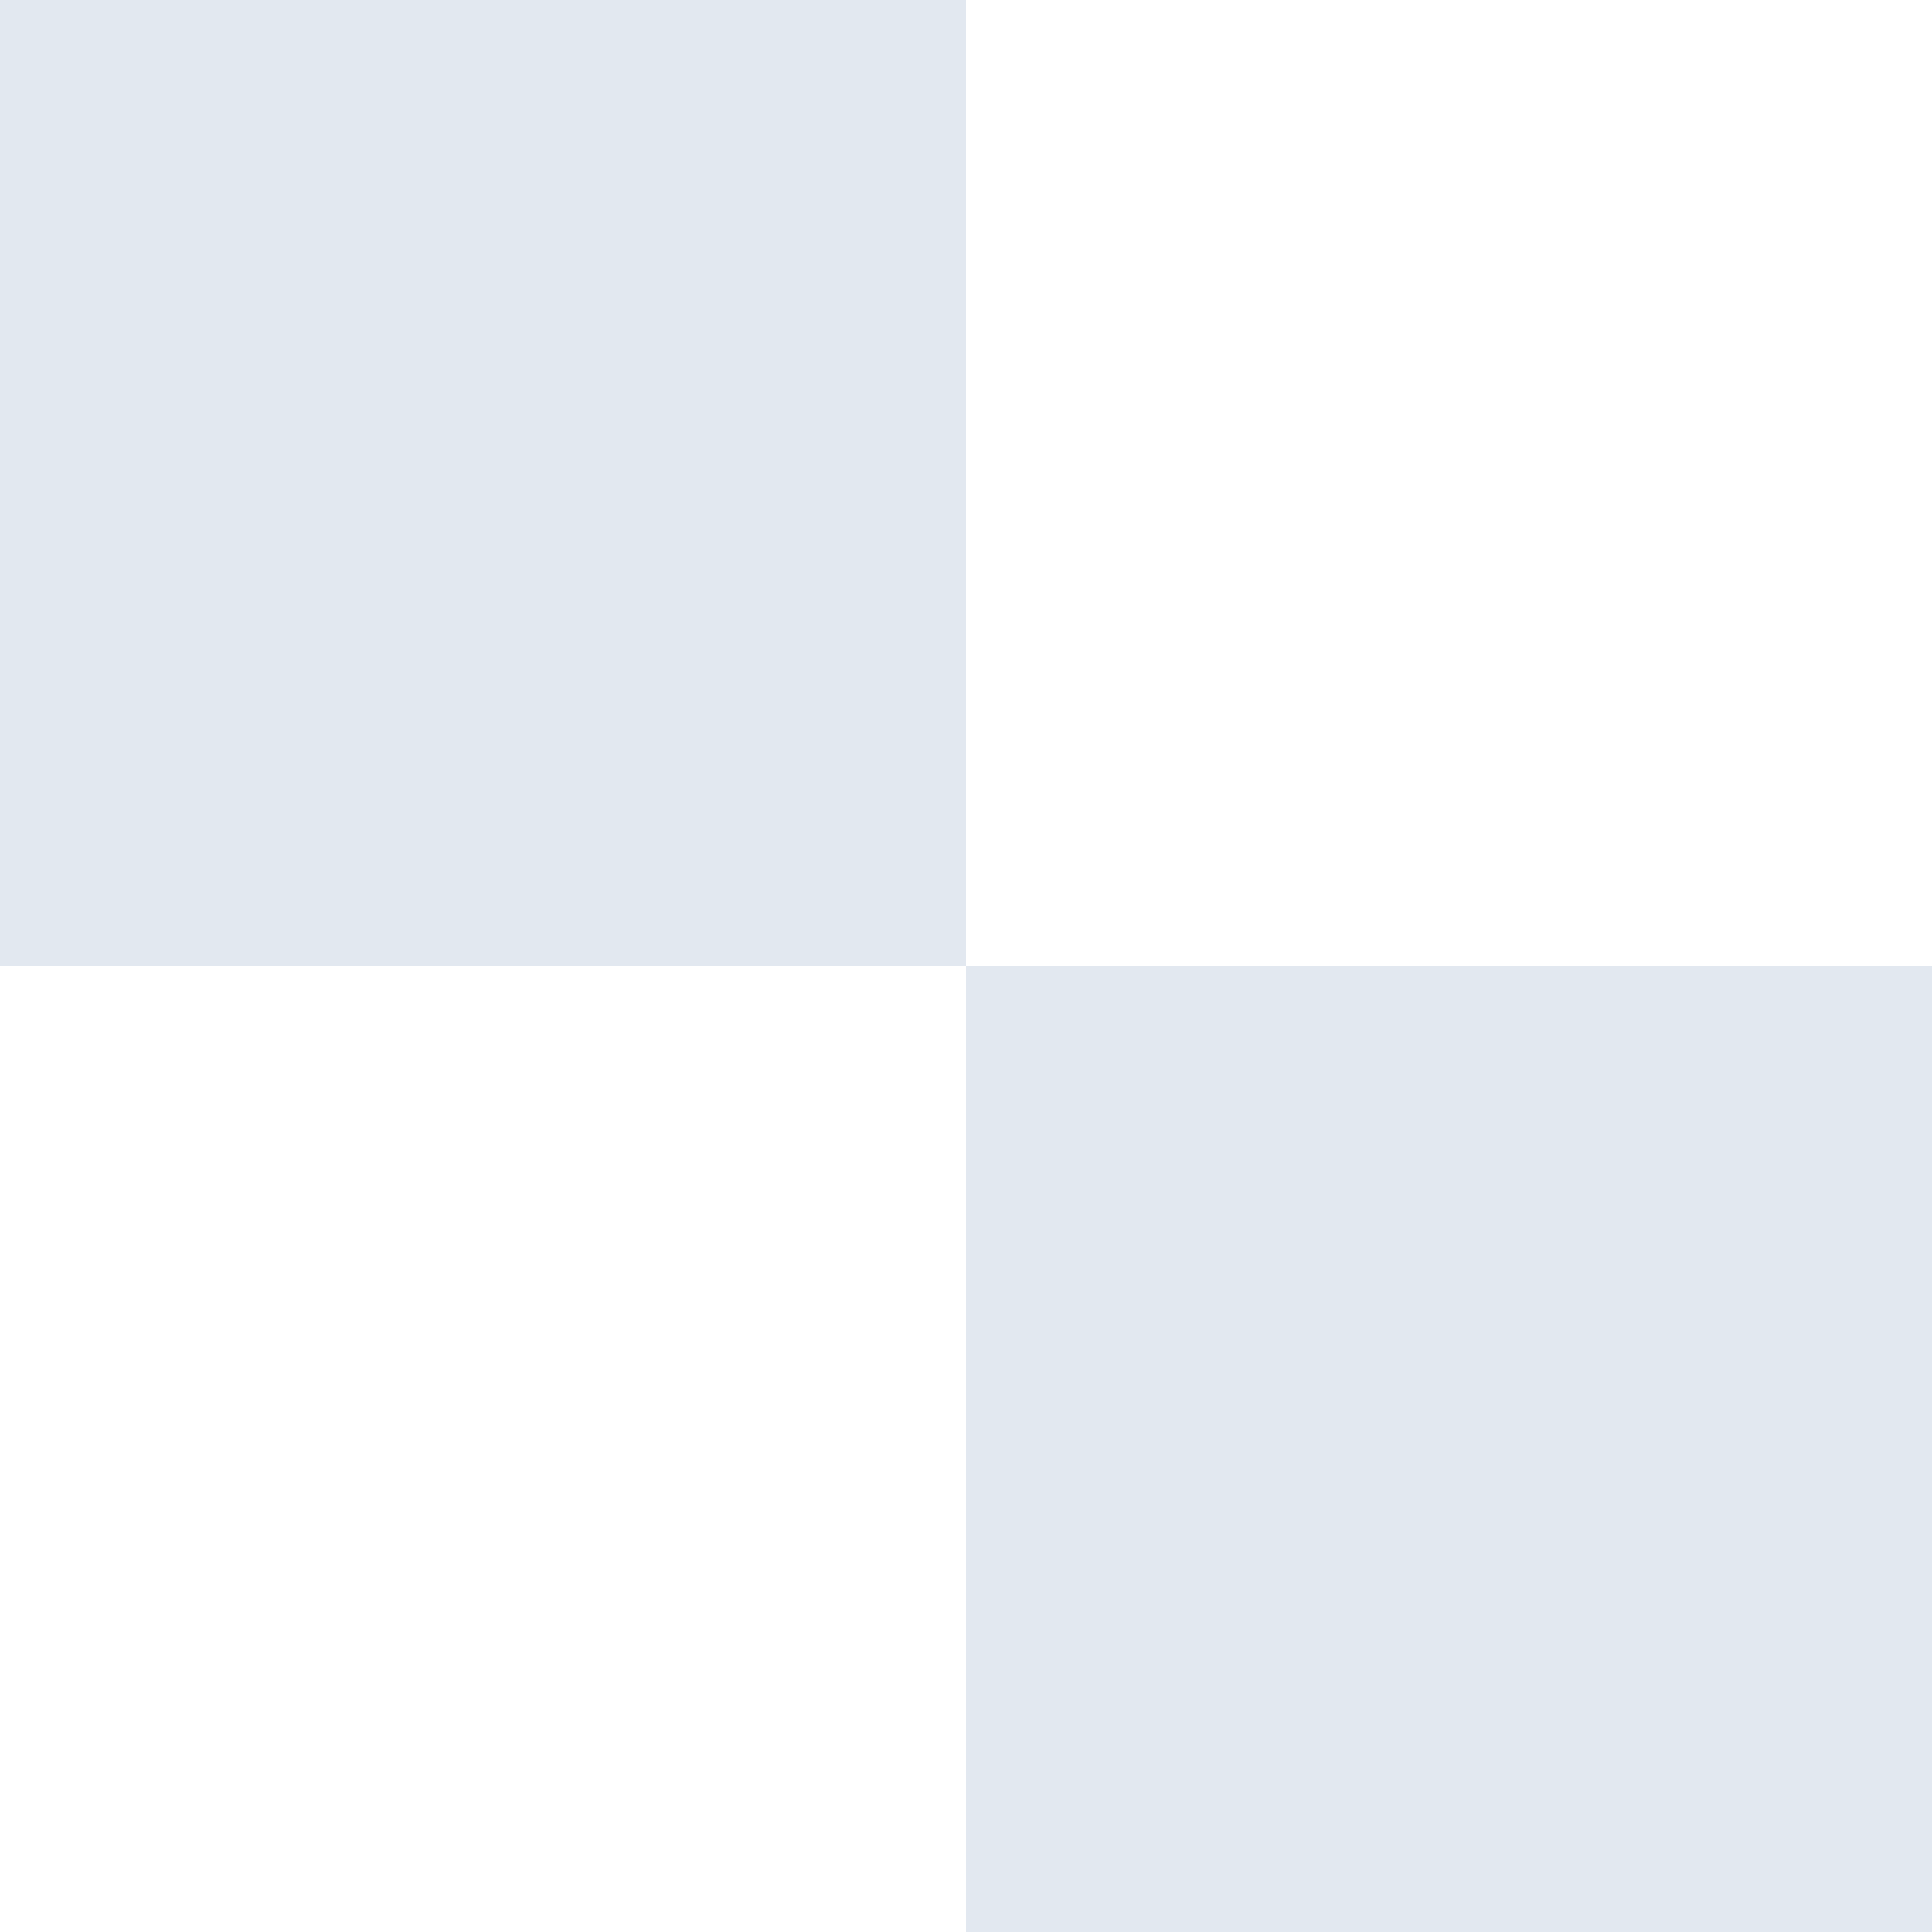 <svg xmlns="http://www.w3.org/2000/svg" width="16" height="16"  ><rect width="100%" height="100%" fill="#333333" stroke="none"/>\
   <rect fill="#E2E8F0" x="0" width="8" height="8" />\
   <rect fill="white"  x="8" width="8" height="8" />\
   <rect fill="white" y="8" width="8" height="8" />\
   <rect fill="#E2E8F0"  x="8" y="8" width="8" height="8" />\
</svg>
